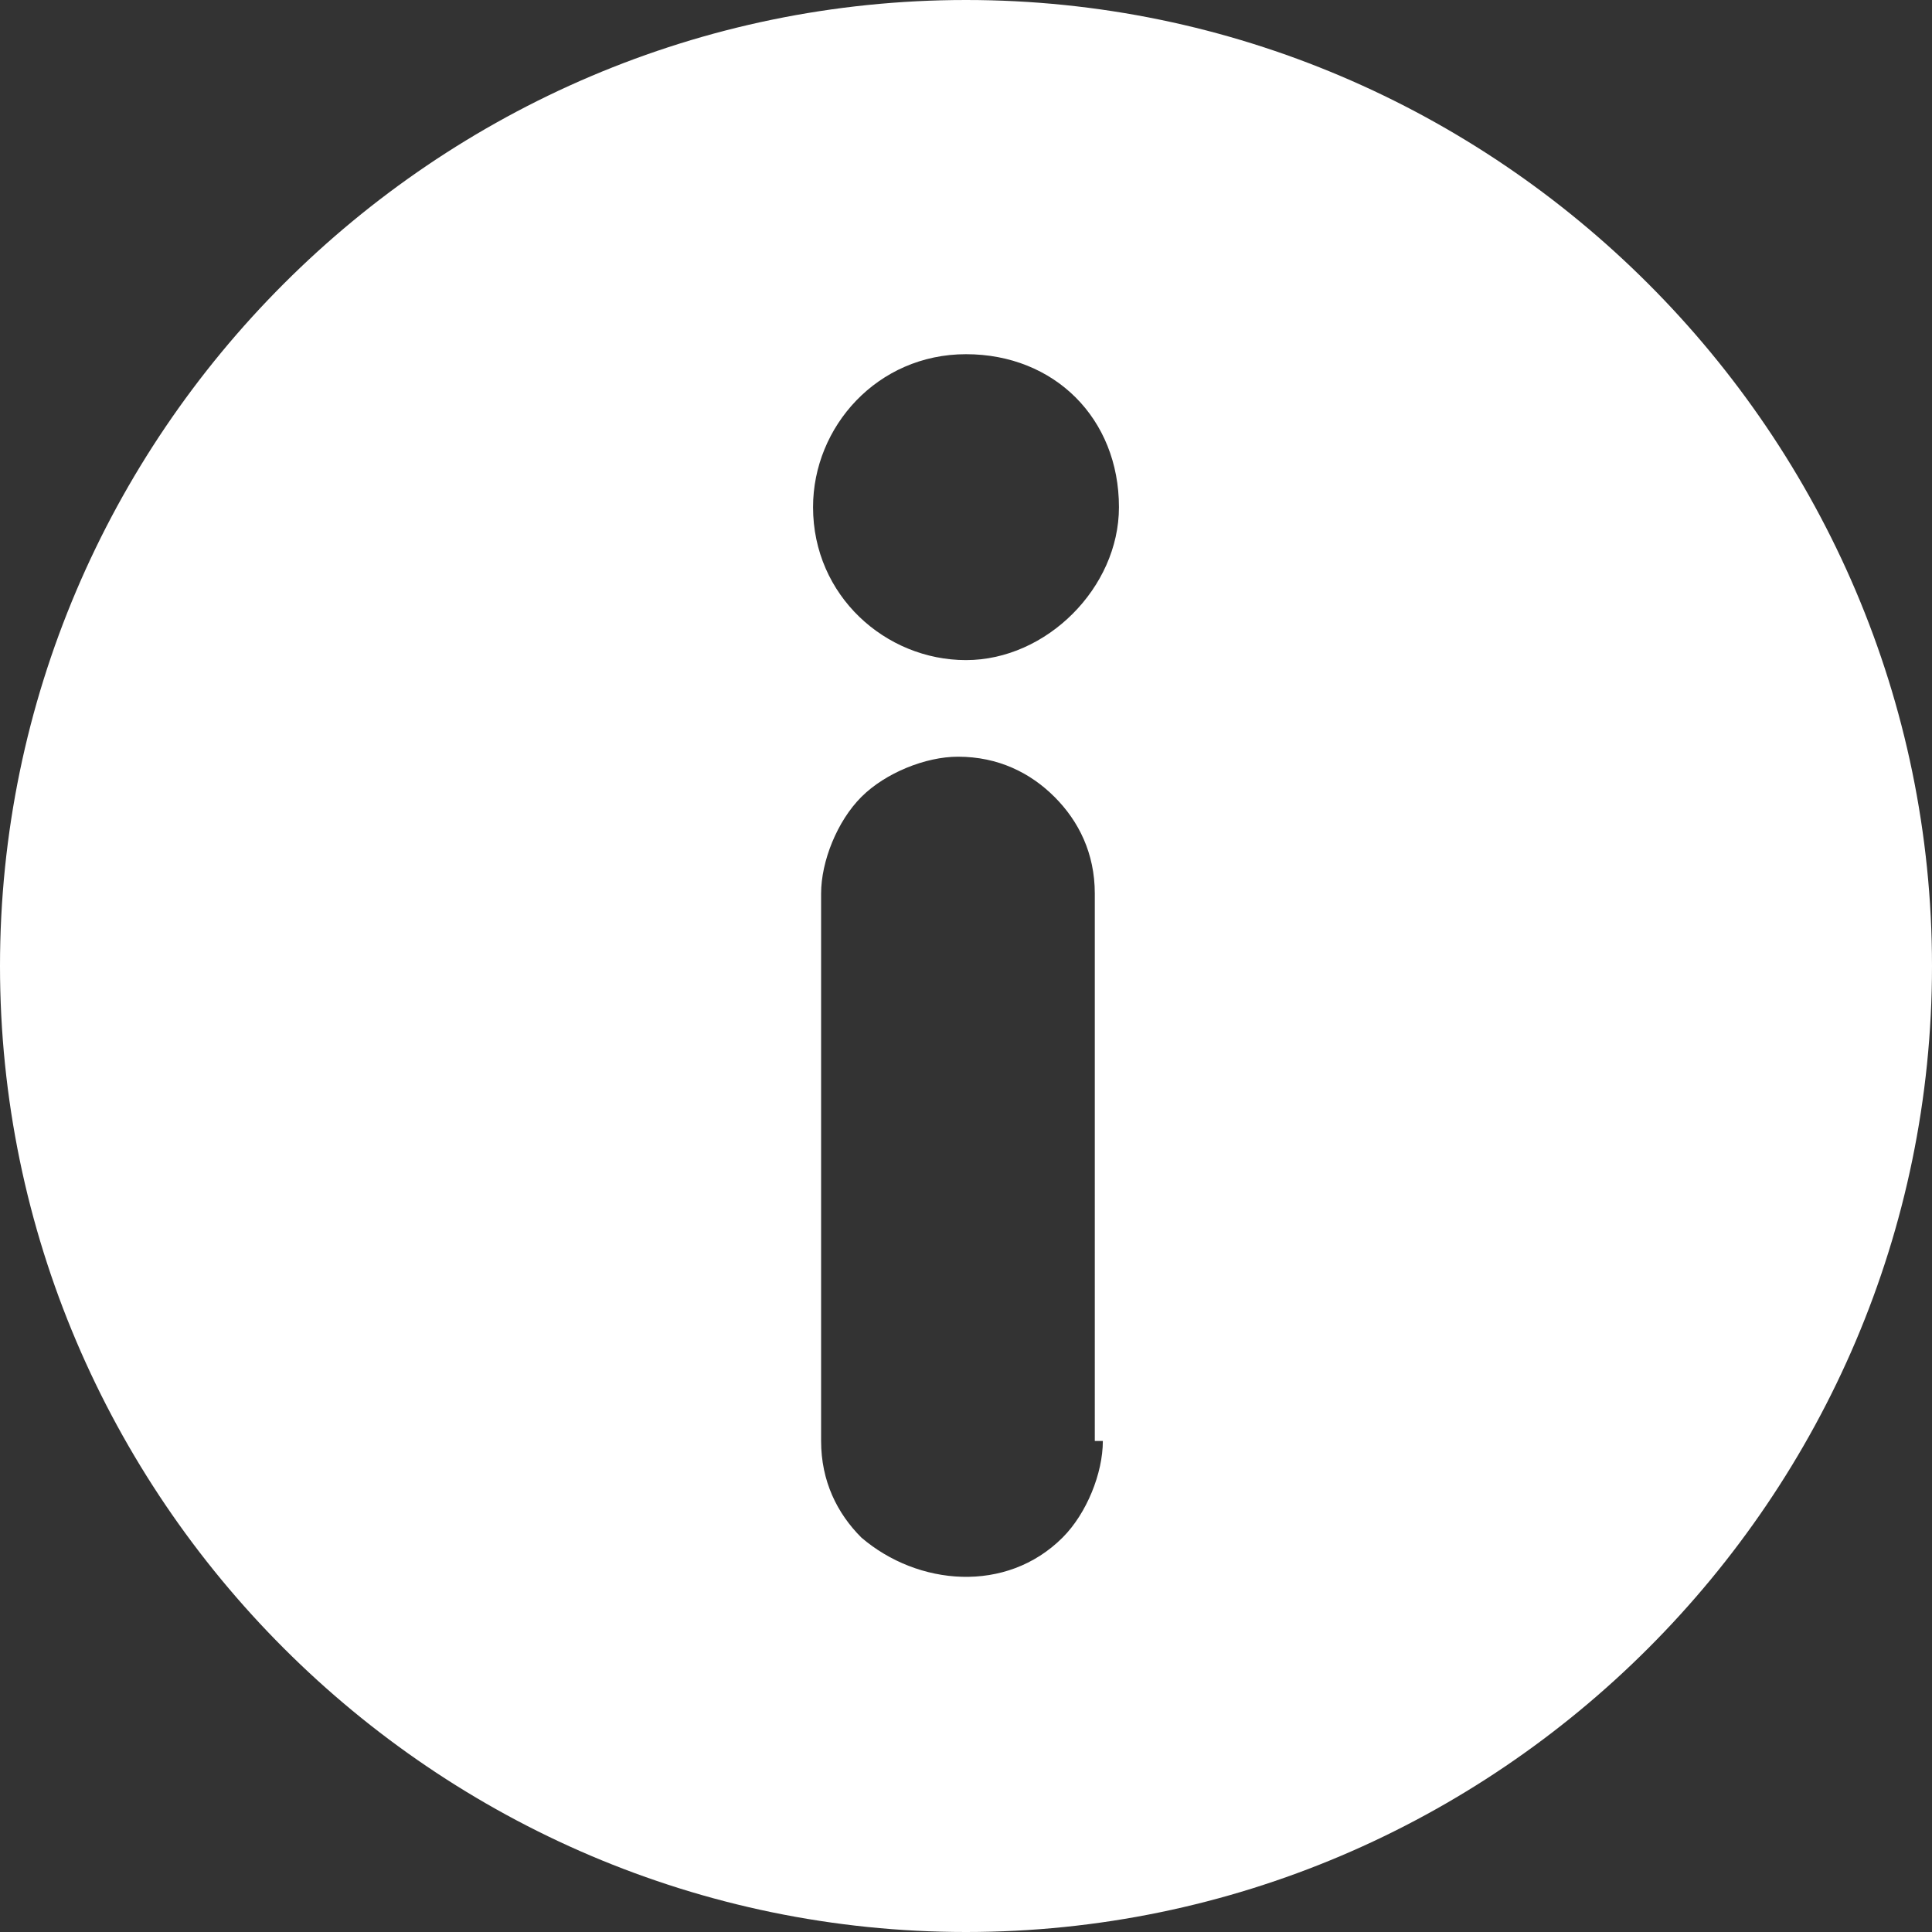 <?xml version="1.0" encoding="utf-8"?>
<!-- Generator: Adobe Illustrator 21.1.0, SVG Export Plug-In . SVG Version: 6.00 Build 0)  -->
<svg version="1.1" id="Layer_1" xmlns="http://www.w3.org/2000/svg" xmlns:xlink="http://www.w3.org/1999/xlink" x="0px" y="0px"
	 viewBox="0 0 24 24" style="enable-background:new 0 0 24 24;" xml:space="preserve">
<rect x="0" y="0" width="24" height="24" fill="#333333" stroke="none"/>
<style type="text/css">
	.st0{fill:#FFFFFF;}
</style>
<path class="st0" d="M12,0C5.4,0,0,5.4,0,12c0,6.6,5.4,12,12,12c6.6,0,12-5.4,12-12C24,5.4,18.6,0,12,0z M13.7,17.9
	c0,0.4-0.2,0.9-0.5,1.2c-0.7,0.7-1.8,0.6-2.5,0c-0.3-0.3-0.5-0.7-0.5-1.2v-6.8c0-0.4,0.2-0.9,0.5-1.2c0.3-0.3,0.8-0.5,1.2-0.5h0
	c0.5,0,0.9,0.2,1.2,0.5c0.3,0.3,0.5,0.7,0.5,1.2V17.9z M12,8.2c-1,0-1.9-0.8-1.9-1.9c0-1,0.8-1.9,1.9-1.9s1.9,0.8,1.9,1.9
	C13.9,7.3,13,8.2,12,8.2z"/>
</svg>
